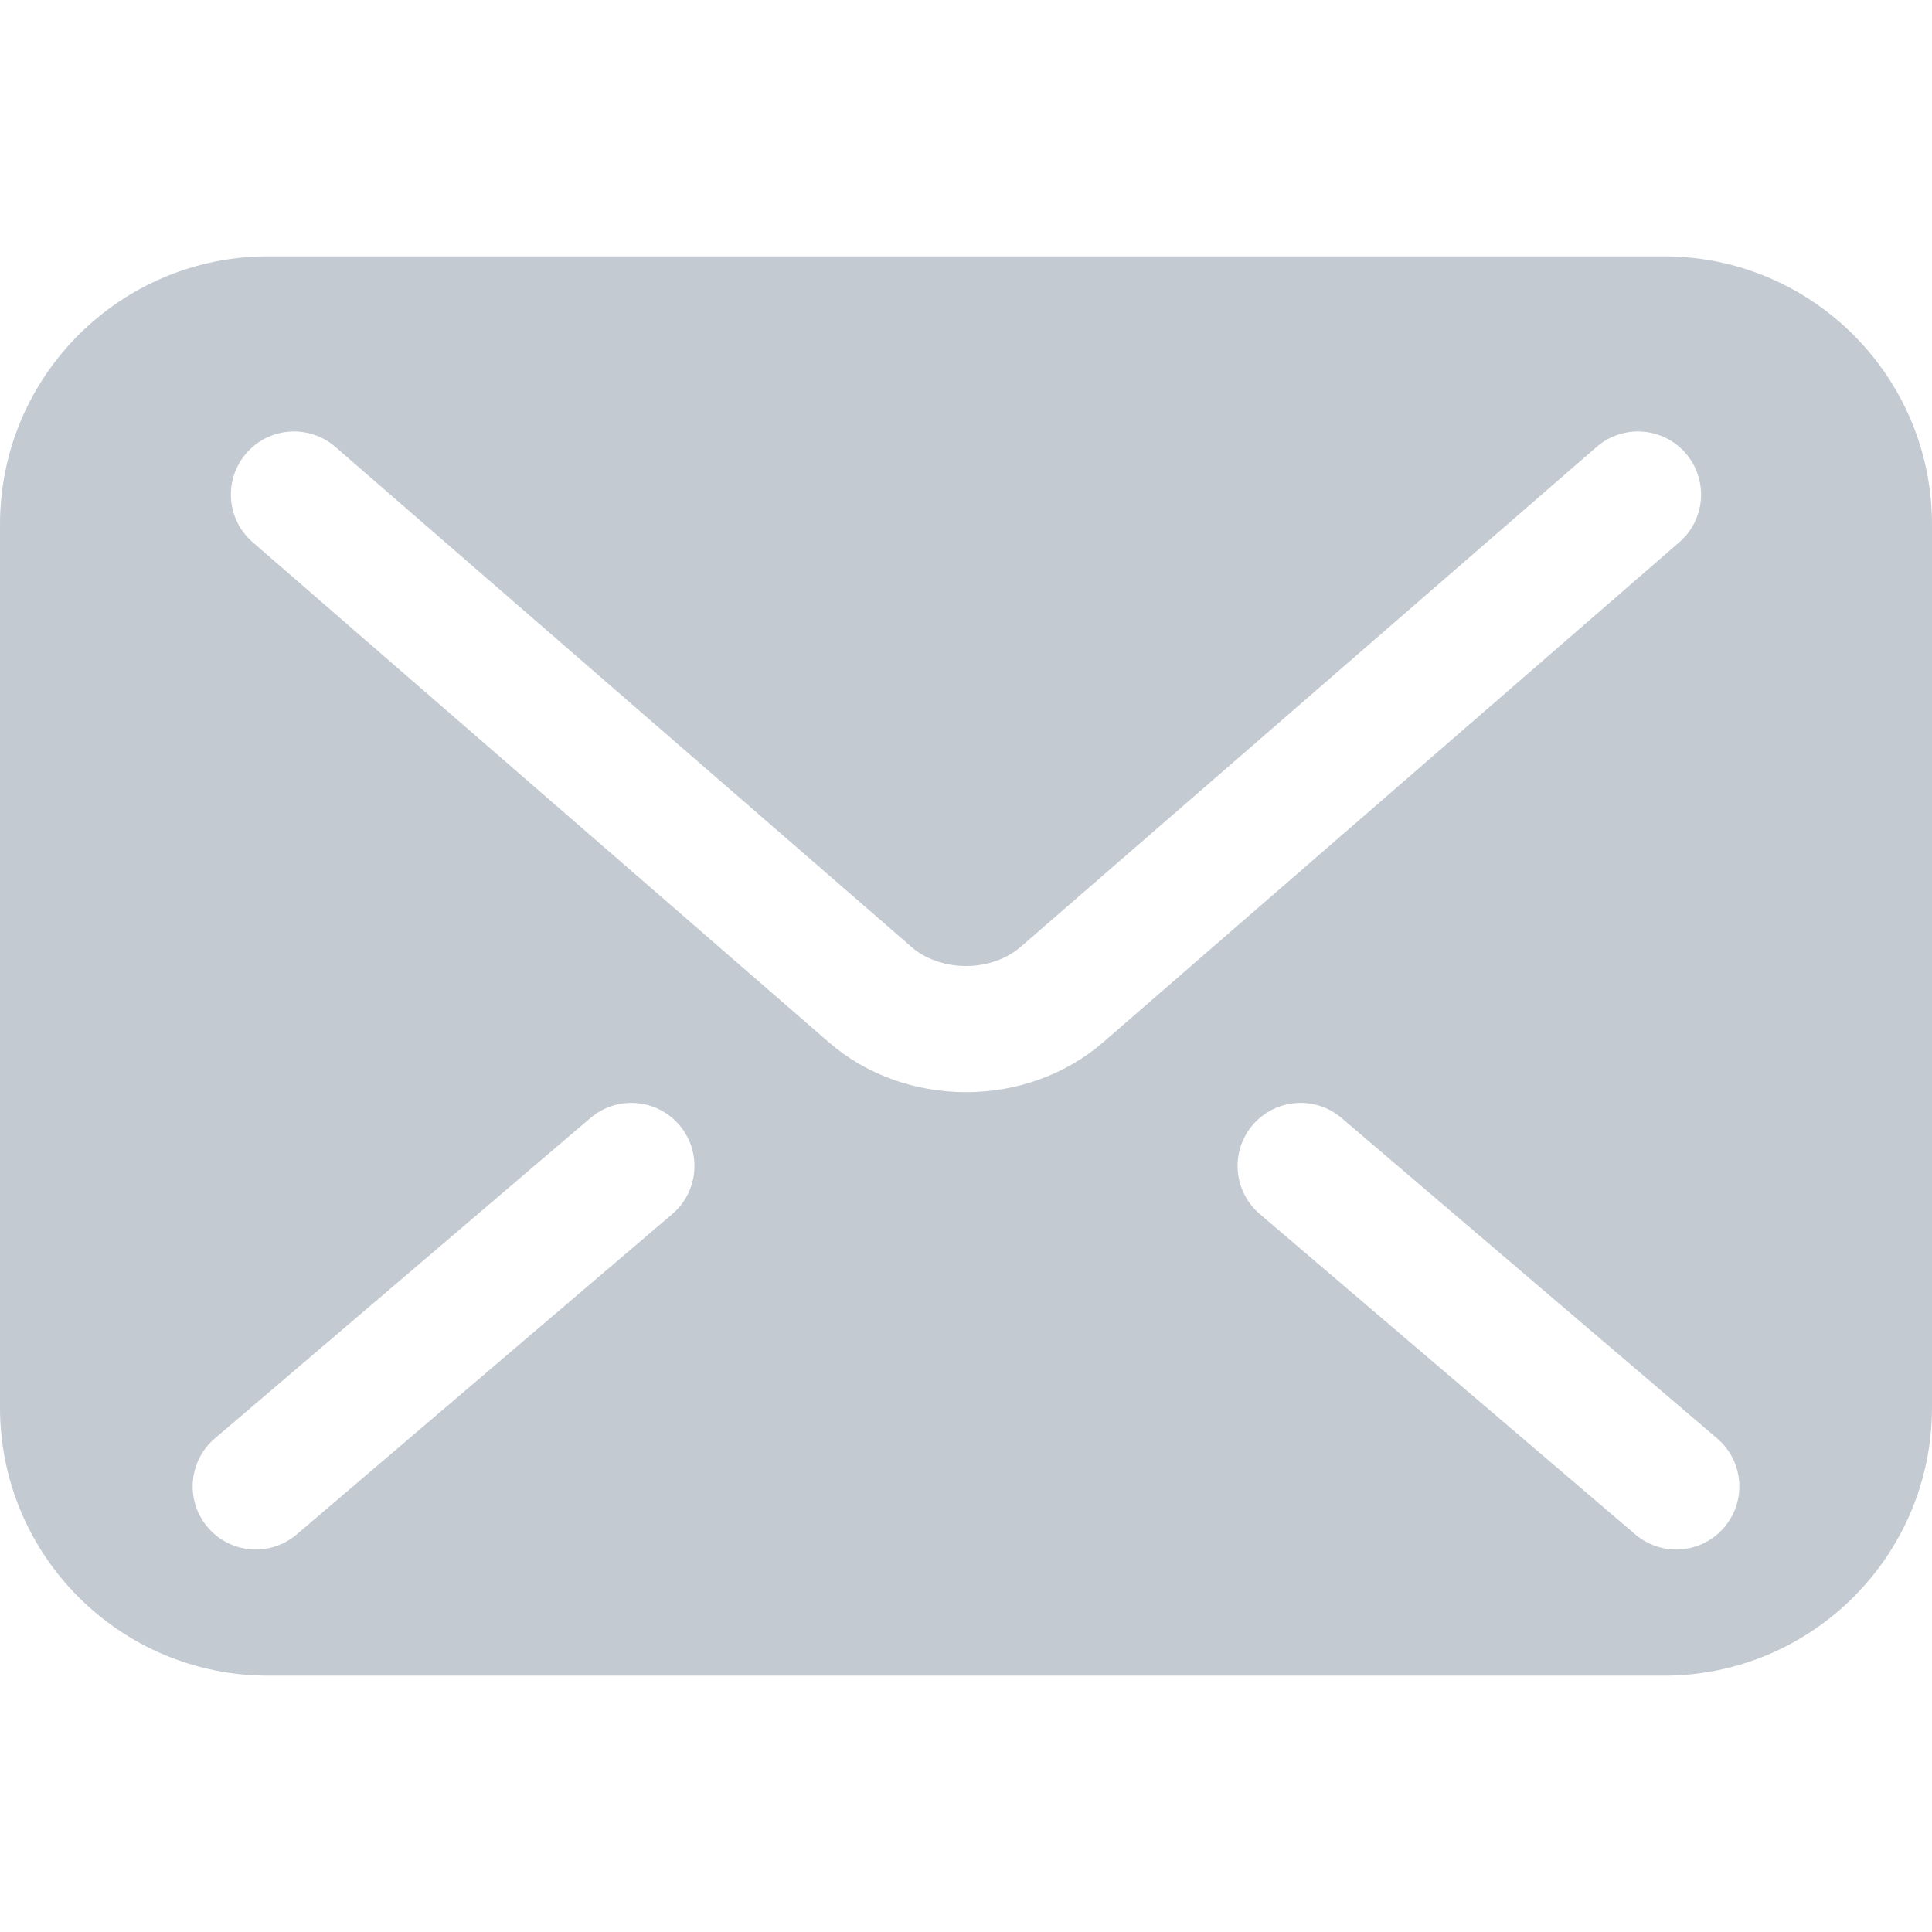 <svg width="22" height="22" viewBox="0 0 22 22" fill="none" xmlns="http://www.w3.org/2000/svg">
<path d="M18.946 2.919H3.054C1.368 2.919 0 4.286 0 5.973V16.027C0 17.714 1.368 19.081 3.054 19.081H18.946C20.632 19.081 22 17.714 22 16.027V5.973C22 4.286 20.632 2.919 18.946 2.919ZM7.656 13.824L3.378 17.473C3.077 17.73 2.623 17.695 2.366 17.392C2.108 17.091 2.144 16.637 2.446 16.38L6.723 12.731C7.025 12.473 7.478 12.509 7.736 12.811C7.993 13.113 7.958 13.566 7.656 13.824ZM11 12.437C10.428 12.435 9.873 12.245 9.44 11.87L9.44 11.871L9.439 11.87C9.439 11.87 9.44 11.87 9.44 11.87L2.877 6.174C2.577 5.914 2.545 5.461 2.805 5.161C3.066 4.861 3.519 4.829 3.819 5.089L10.383 10.786C10.523 10.911 10.755 11.001 11 11C11.245 11.001 11.472 10.913 11.62 10.784L11.624 10.781L18.181 5.089C18.481 4.829 18.934 4.861 19.195 5.161C19.454 5.461 19.423 5.914 19.123 6.174L12.558 11.872C12.126 12.243 11.572 12.436 11 12.437ZM19.634 17.392C19.377 17.695 18.924 17.73 18.622 17.473L14.345 13.824C14.043 13.566 14.007 13.113 14.264 12.811C14.522 12.509 14.975 12.473 15.277 12.731L19.554 16.38C19.856 16.637 19.892 17.091 19.634 17.392Z" fill="#C3CAD1"/>
</svg>
